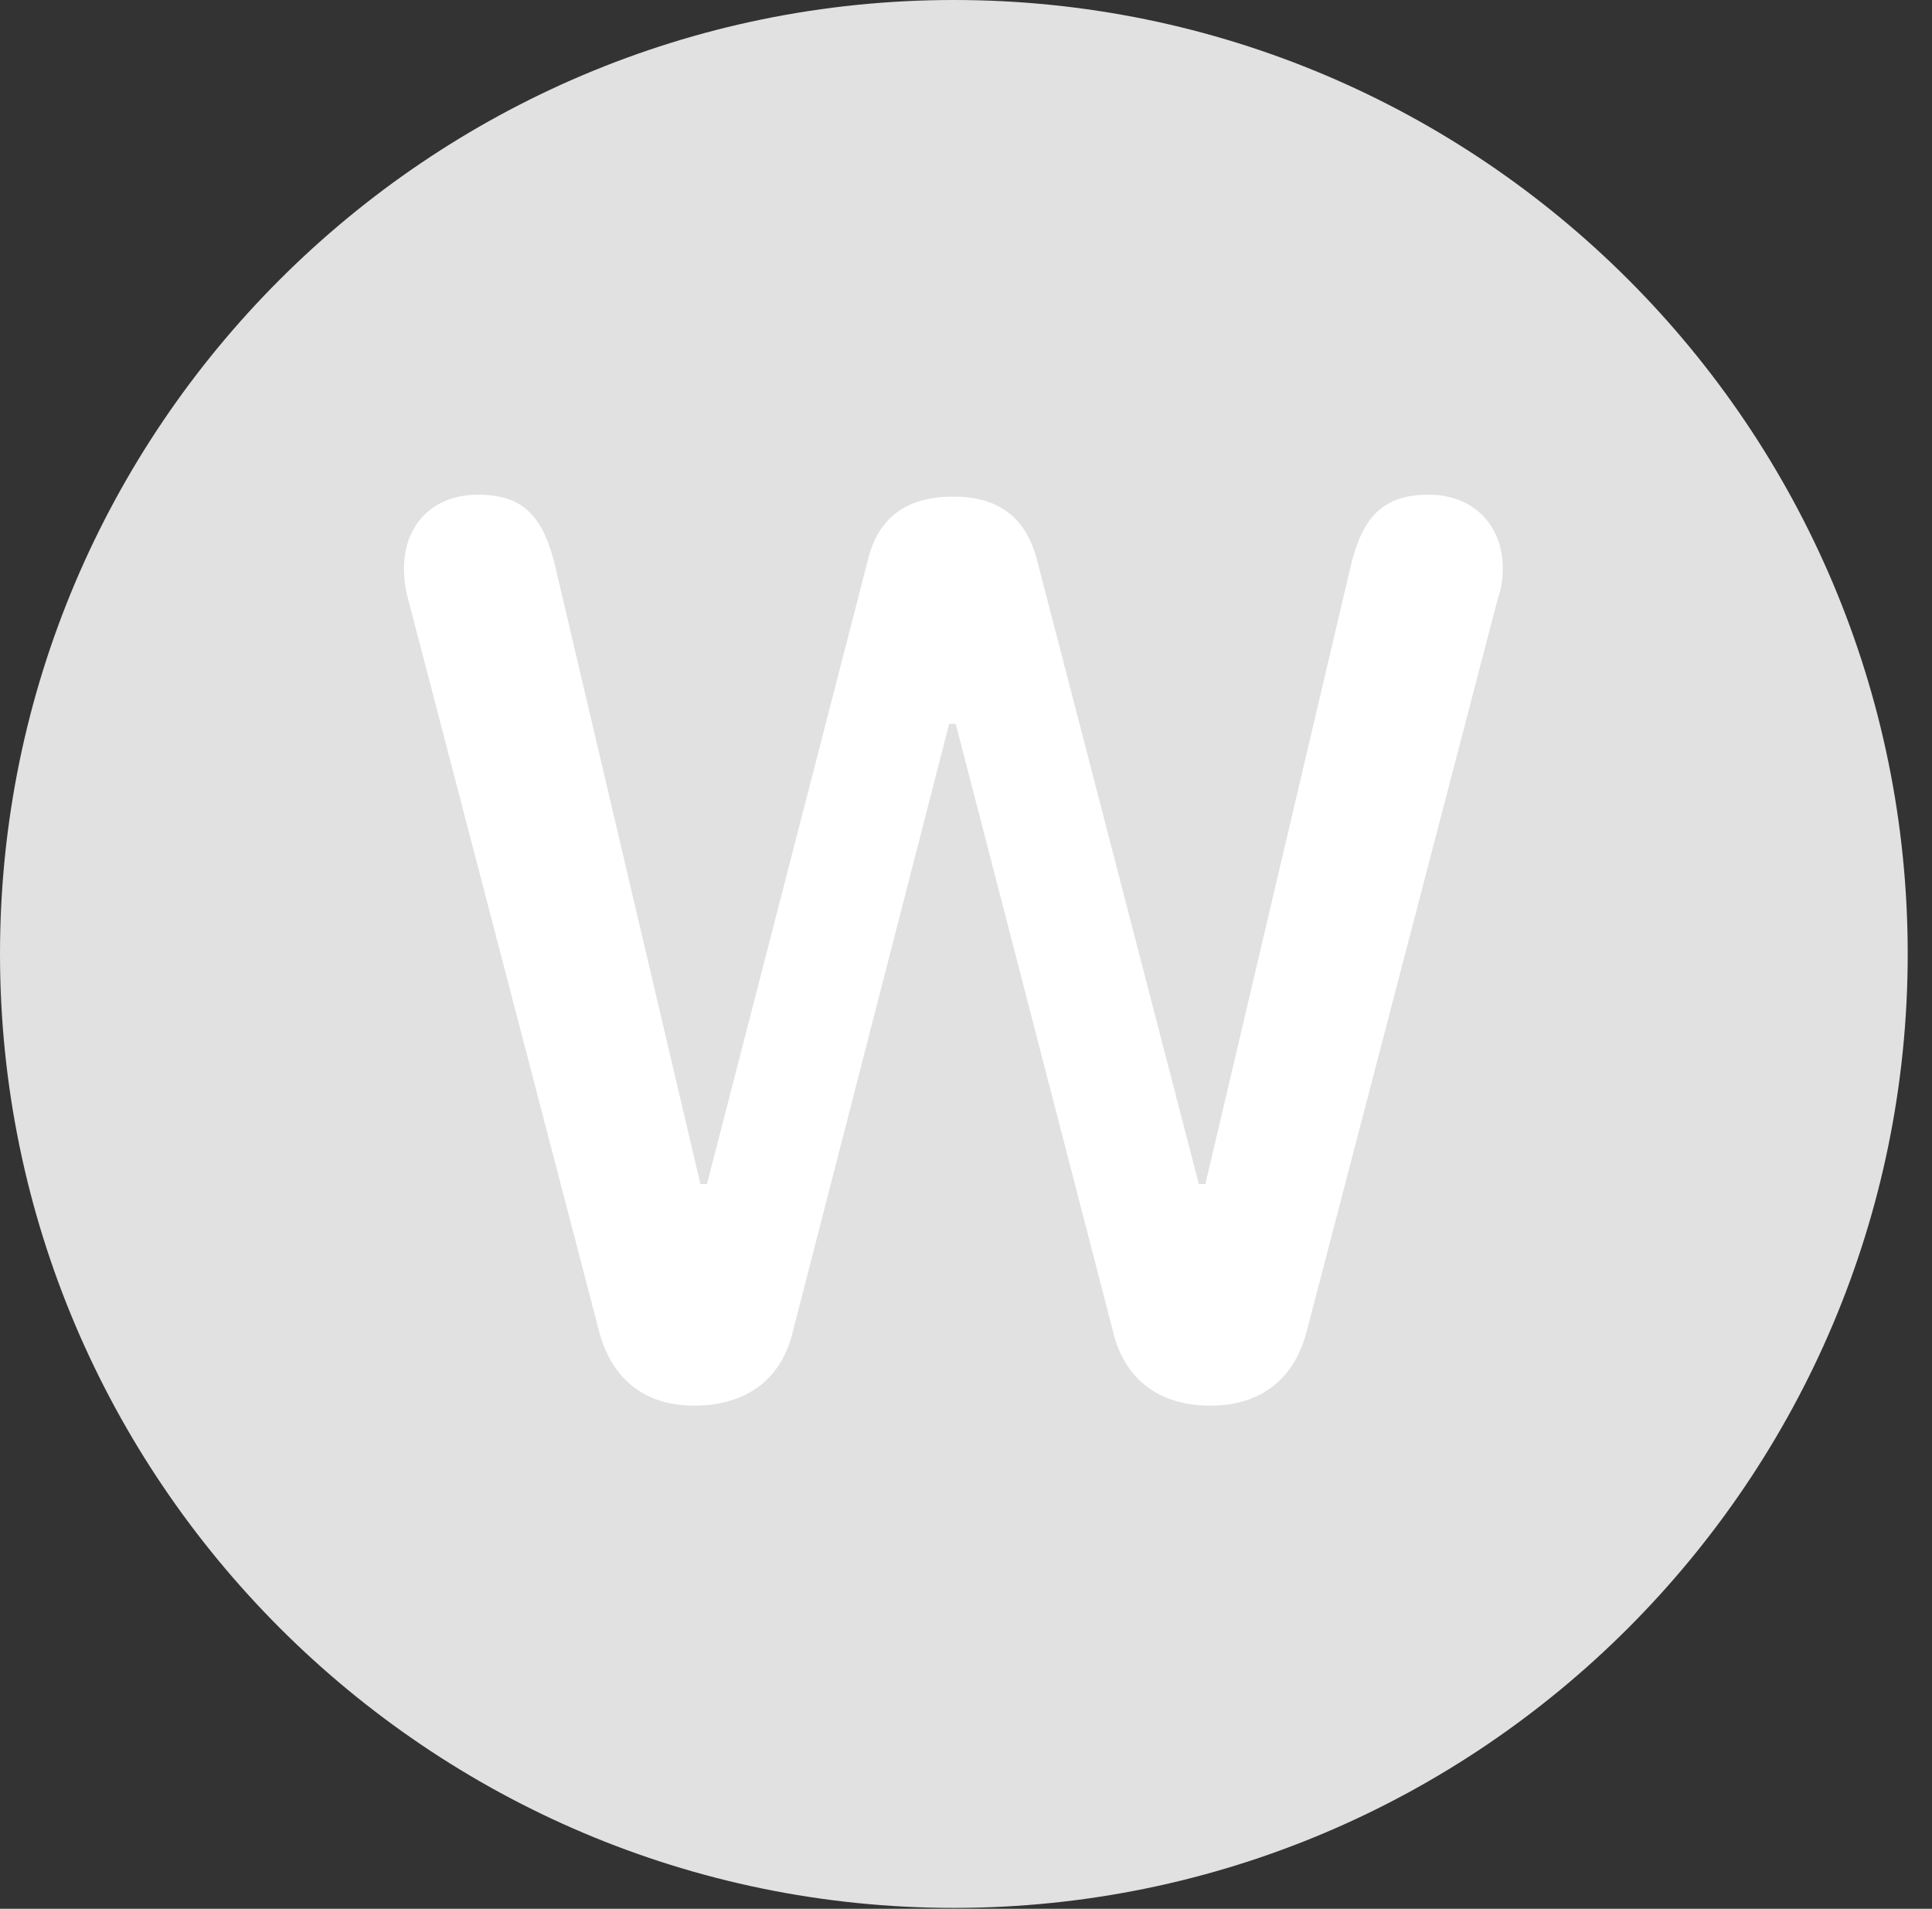 <?xml version="1.0" encoding="UTF-8"?>
<!--Generator: Apple Native CoreSVG 326-->
<!DOCTYPE svg
PUBLIC "-//W3C//DTD SVG 1.1//EN"
       "http://www.w3.org/Graphics/SVG/1.1/DTD/svg11.dtd">
<svg version="1.1" xmlns="http://www.w3.org/2000/svg" xmlns:xlink="http://www.w3.org/1999/xlink" viewBox="0 0 28.246 27.904">
 <rect x="0" y="0" width="28.246" height="27.904" fill="#333333" stroke="none"/>
 <g>
  <rect height="27.904" opacity="0" width="28.246" x="0" y="0"/>
  <path d="M13.945 27.891C21.643 27.891 27.891 21.629 27.891 13.945C27.891 6.248 21.643 0 13.945 0C6.262 0 0 6.248 0 13.945C0 21.629 6.262 27.891 13.945 27.891Z" fill="white" fill-opacity="0.85"/>
  <path d="M10.145 20.549C9.42 20.549 8.928 20.152 8.75 19.428L5.961 8.736C5.92 8.586 5.906 8.436 5.906 8.312C5.906 7.67 6.33 7.232 6.986 7.232C7.656 7.232 7.957 7.547 8.135 8.354L10.24 17.309L10.336 17.309L12.688 8.189C12.838 7.561 13.262 7.26 13.932 7.26C14.602 7.26 14.998 7.561 15.162 8.189L17.527 17.309L17.623 17.309L19.729 8.354C19.906 7.547 20.221 7.232 20.891 7.232C21.533 7.232 21.971 7.67 21.971 8.312C21.971 8.436 21.957 8.586 21.902 8.736L19.113 19.428C18.936 20.152 18.443 20.549 17.691 20.549C16.953 20.549 16.434 20.166 16.27 19.455L13.973 10.582L13.877 10.582L11.594 19.455C11.43 20.166 10.91 20.549 10.145 20.549Z" fill="white"/>
 </g>
</svg>
